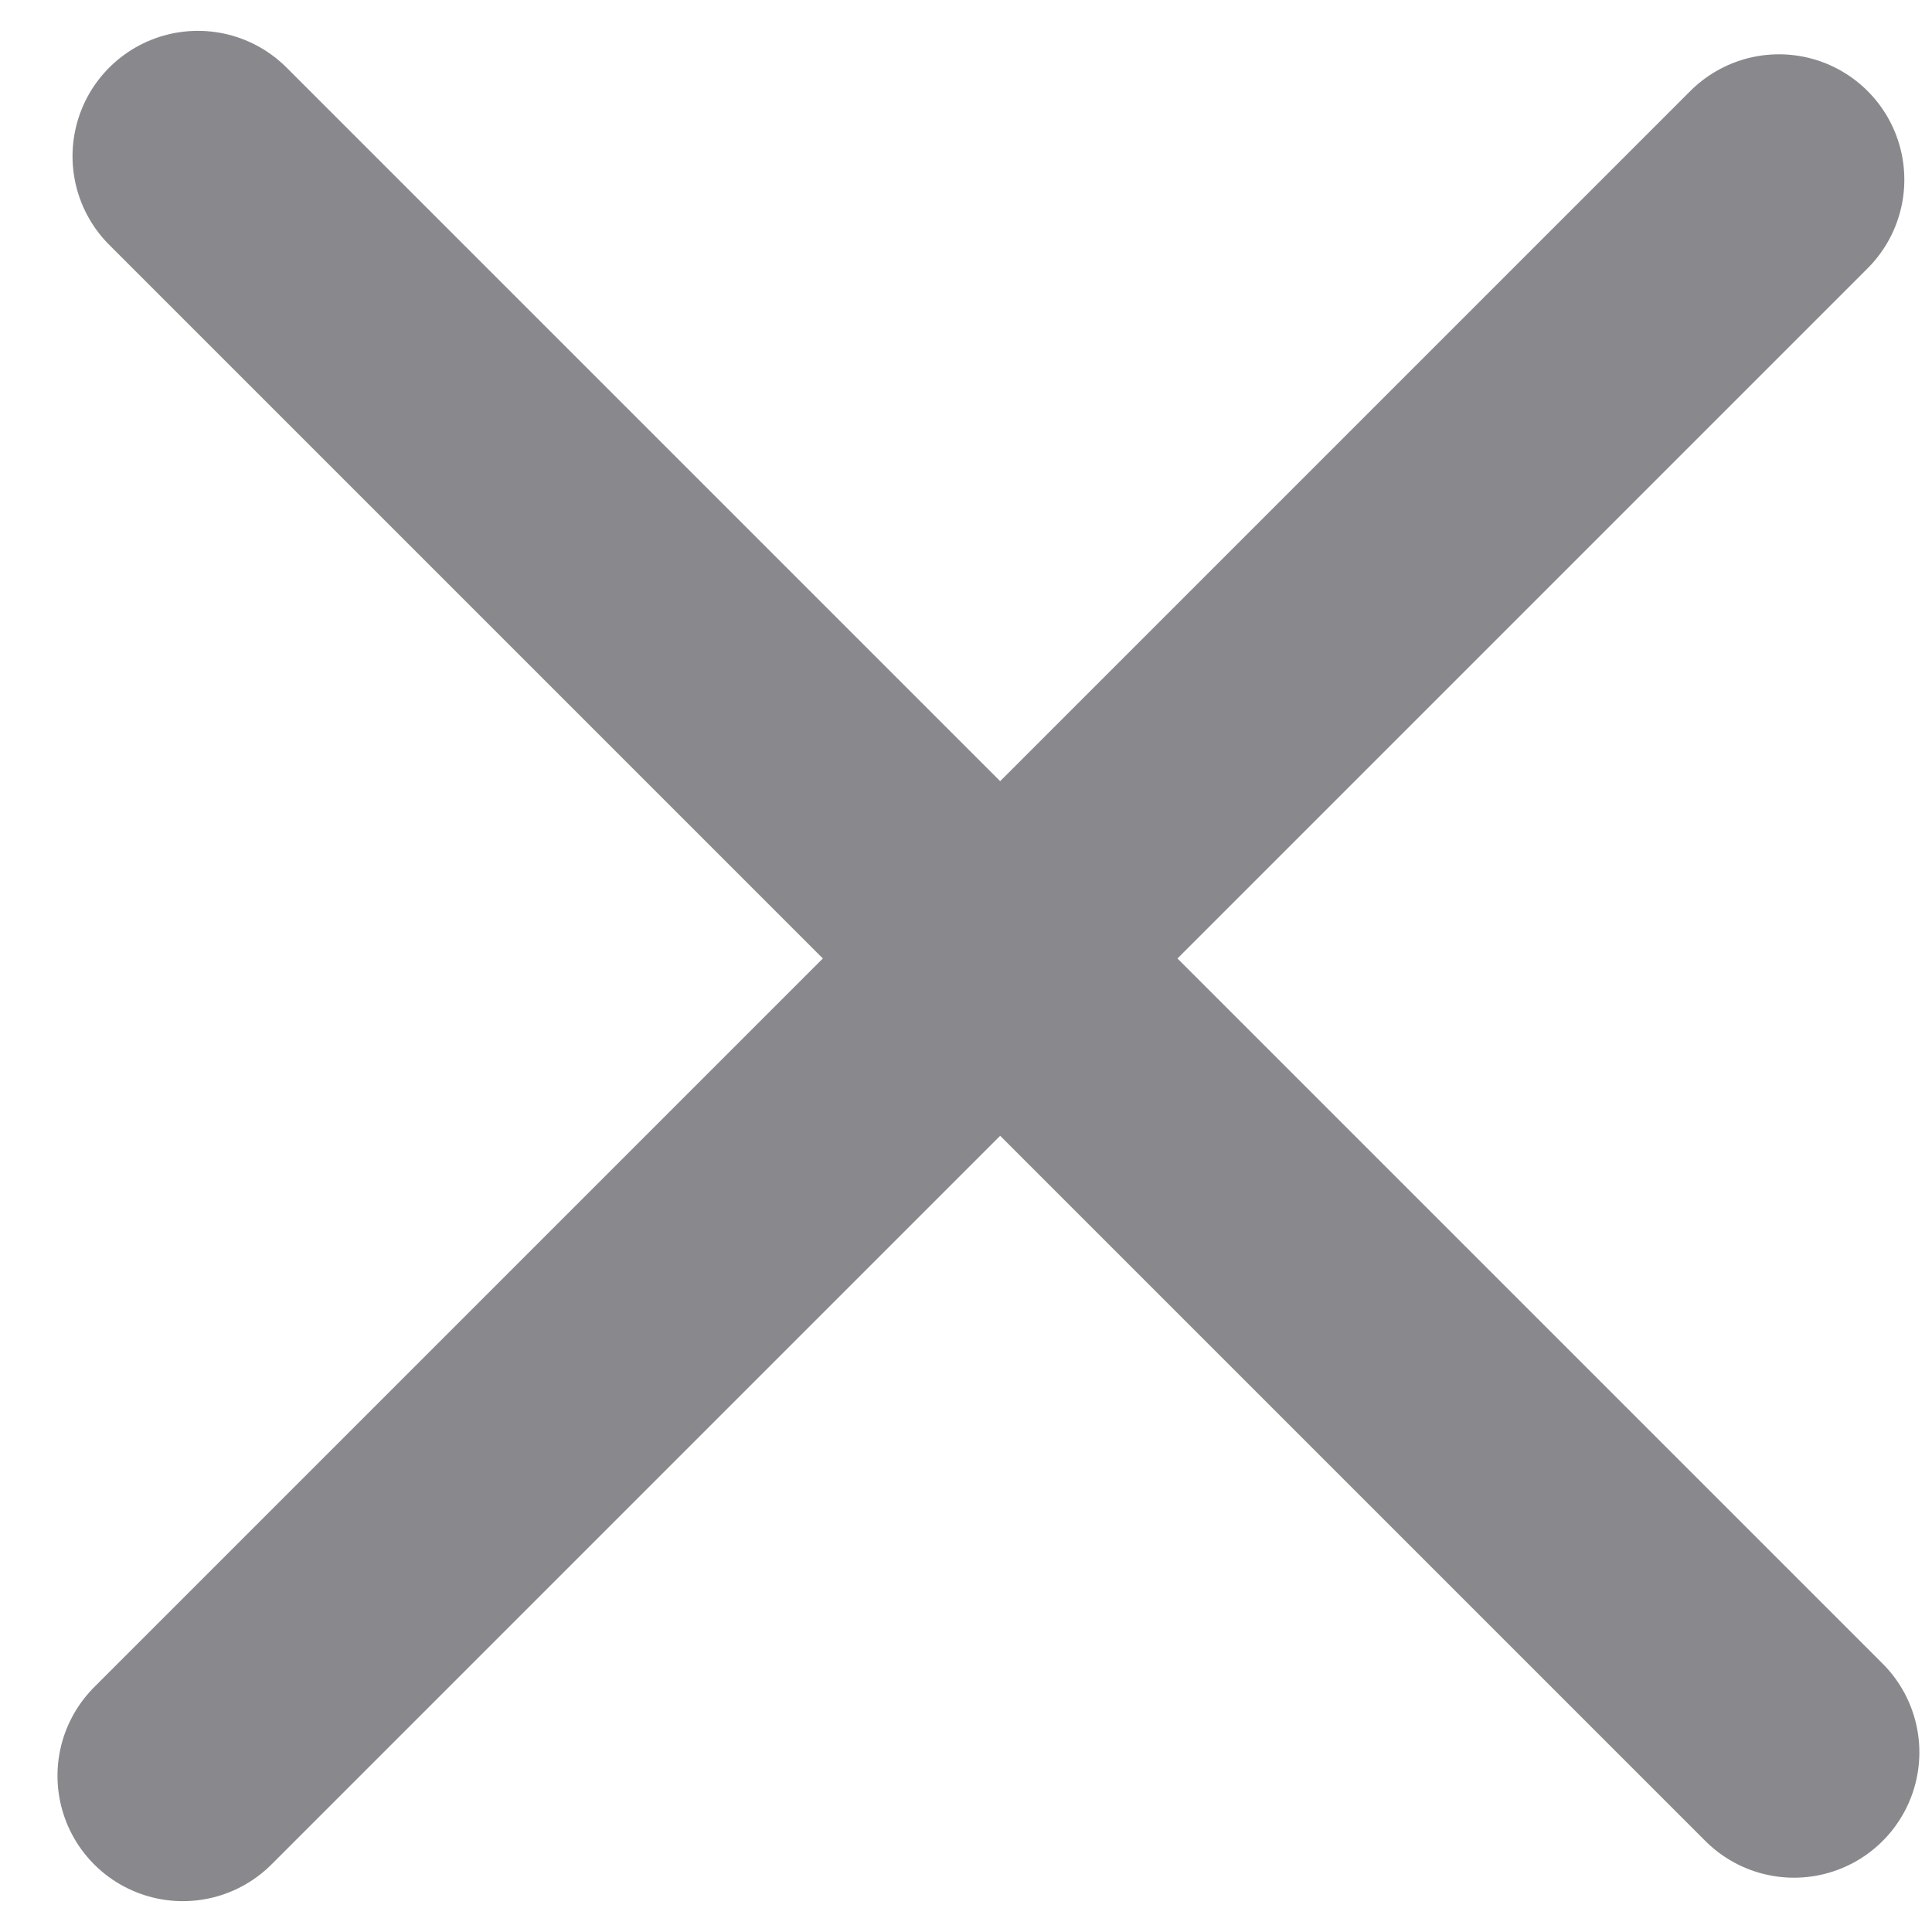 <svg width="14" height="14" viewBox="0 0 14 14" fill="none" xmlns="http://www.w3.org/2000/svg">
<path d="M12.891 1.302L1.325 12.868M1.434 1.132L13 12.698" stroke="#89898D" stroke-width="1.817" stroke-linecap="round"/>
</svg>
